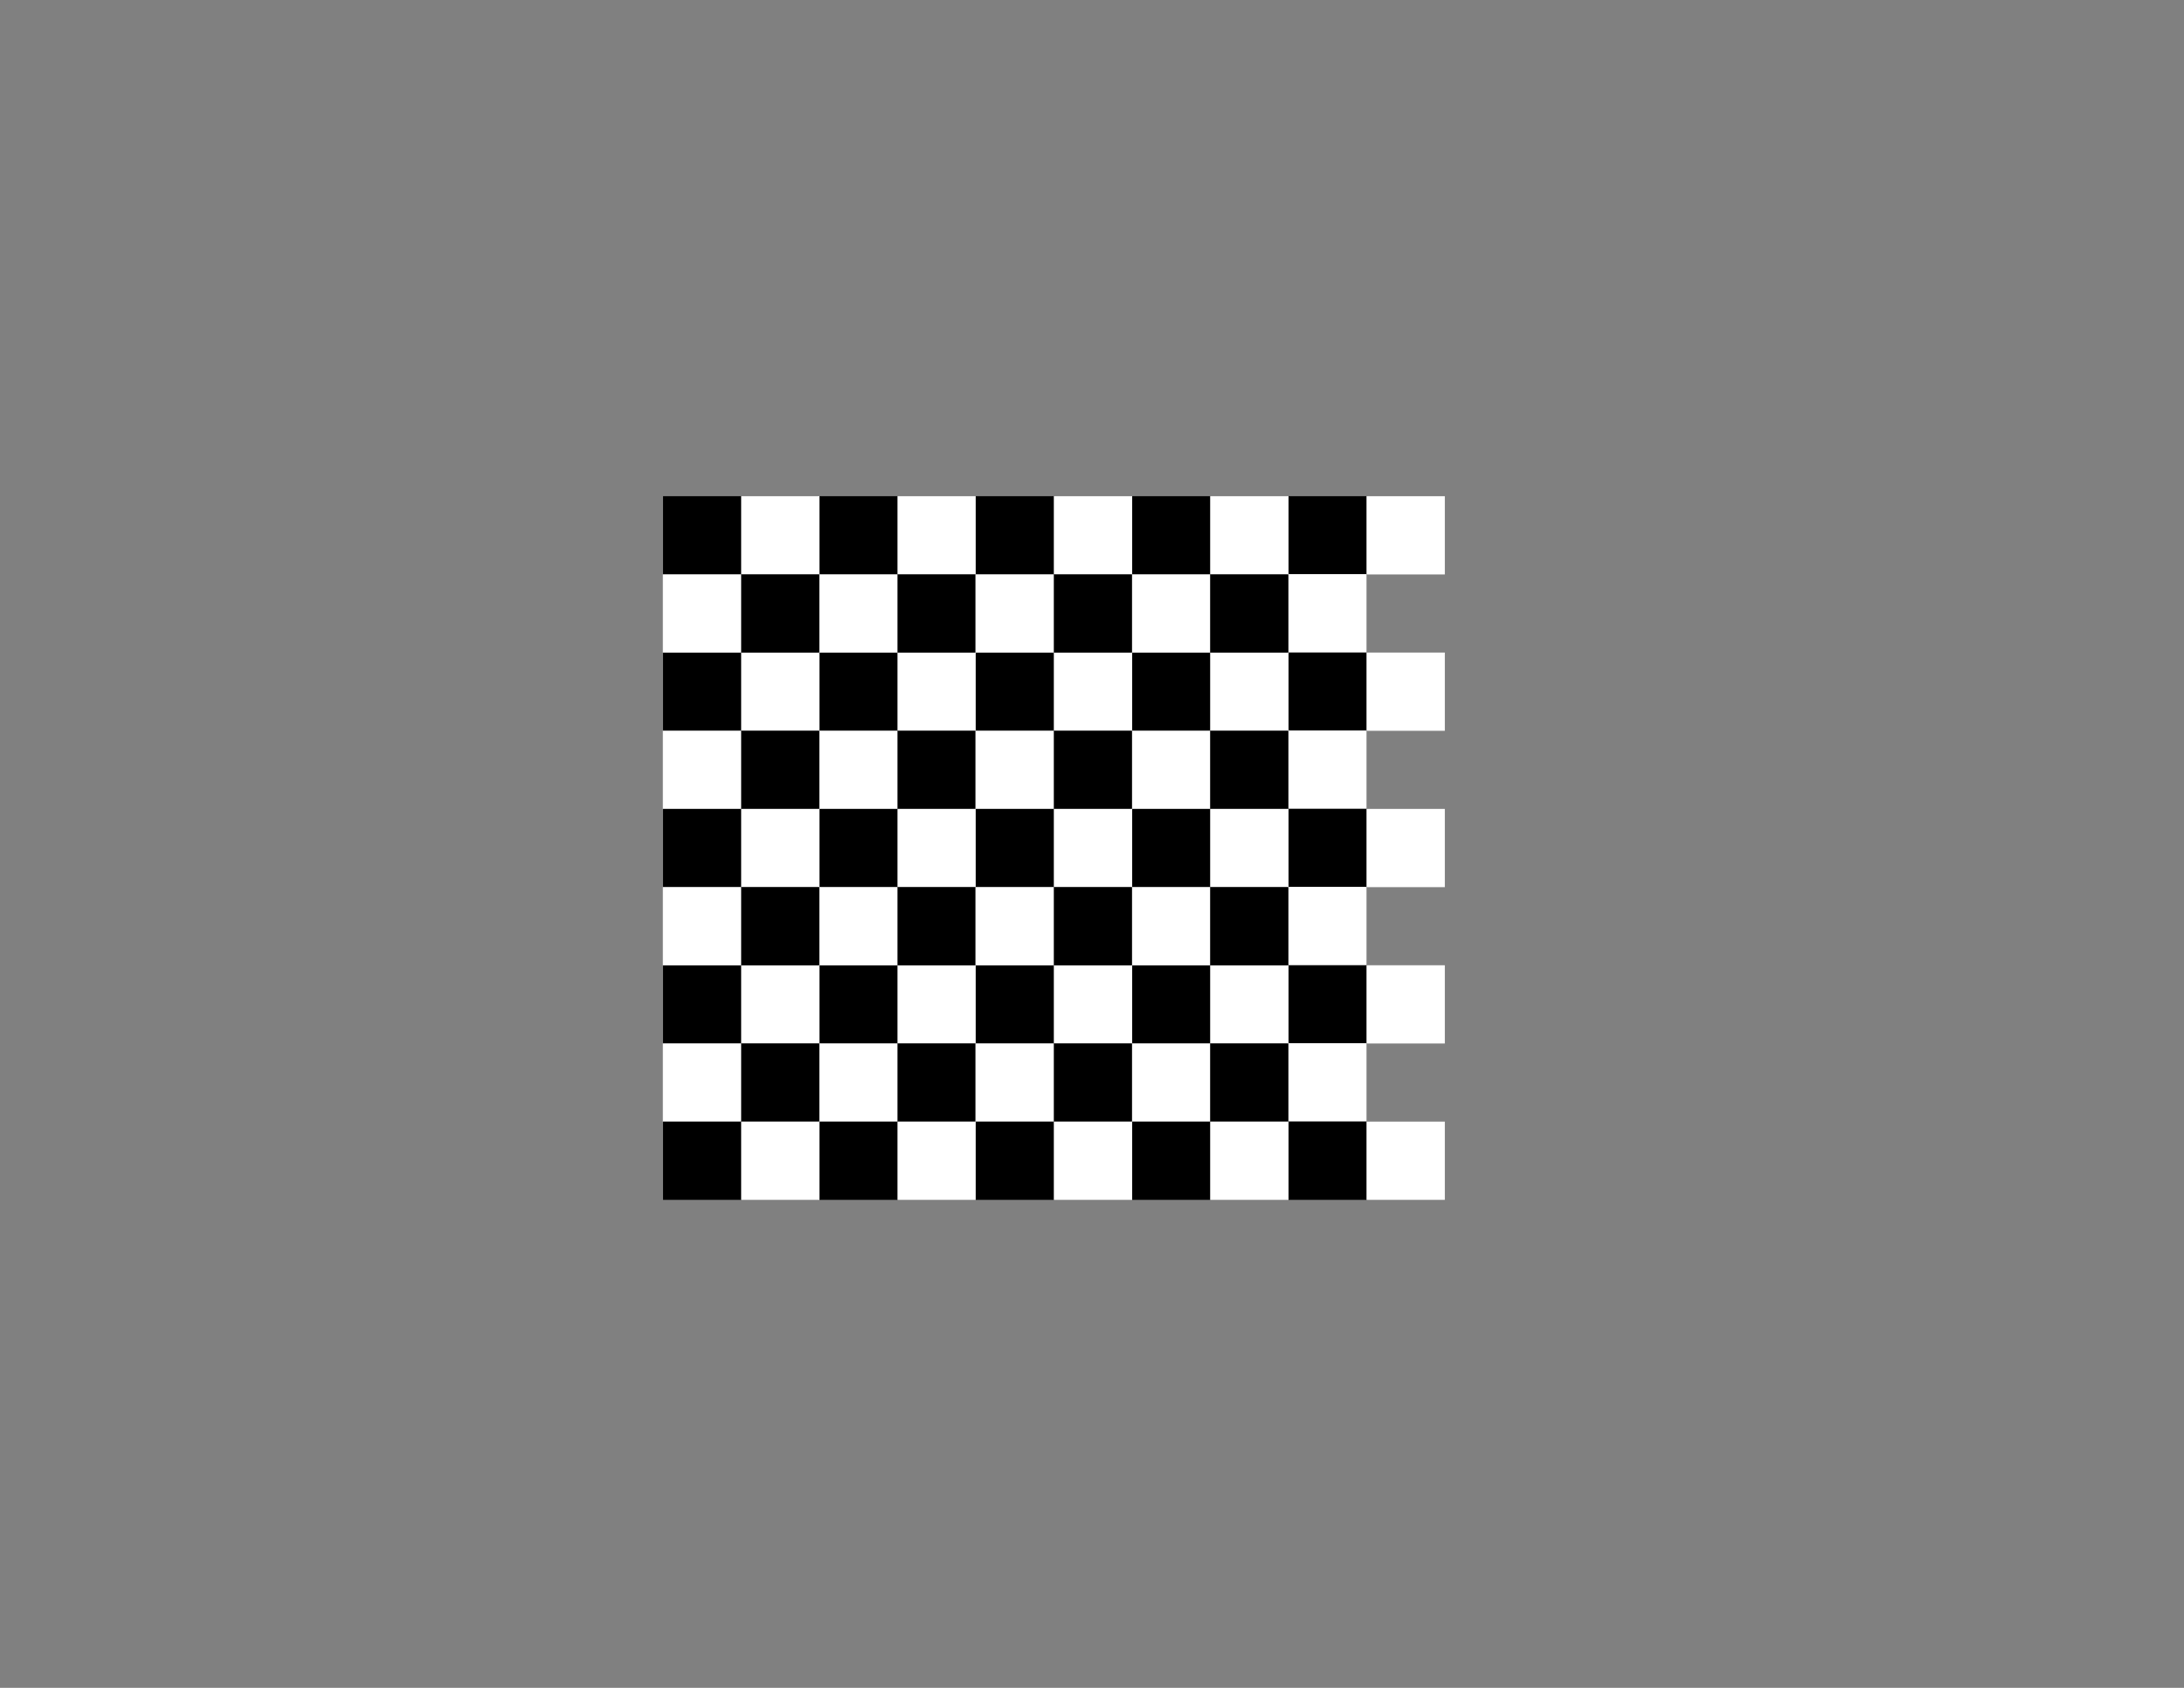 <?xml version="1.0" encoding="UTF-8" standalone="no"?>
<!-- Created with Inkscape (http://www.inkscape.org/) -->

<svg
   xmlns:dc="http://purl.org/dc/elements/1.1/"
   xmlns:cc="http://creativecommons.org/ns#"
   xmlns:rdf="http://www.w3.org/1999/02/22-rdf-syntax-ns#"
   xmlns:svg="http://www.w3.org/2000/svg"
   xmlns="http://www.w3.org/2000/svg"
   xmlns:sodipodi="http://sodipodi.sourceforge.net/DTD/sodipodi-0.dtd"
   xmlns:inkscape="http://www.inkscape.org/namespaces/inkscape"
   width="990"
   height="765"
   id="svg2"
   version="1.1"
   inkscape:version="0.48.4 r"
   sodipodi:docname="Checkerboard_1cm.svg">
  <rect width="100%" height="100%" fill="#808080" stroke="none"/>
  <defs
     id="defs4" />
  <sodipodi:namedview
     id="base"
     pagecolor="#ffffff"
     bordercolor="#666666"
     borderopacity="1.0"
     inkscape:pageopacity="0.0"
     inkscape:pageshadow="2"
     inkscape:zoom="0.95294118"
     inkscape:cx="495"
     inkscape:cy="382.5"
     inkscape:document-units="in"
     inkscape:current-layer="layer1"
     showgrid="false"
     units="in"
     inkscape:window-width="1680"
     inkscape:window-height="937"
     inkscape:window-x="1920"
     inkscape:window-y="22"
     inkscape:window-maximized="1" />
  <g
     inkscape:label="Layer 1"
     inkscape:groupmode="layer"
     id="layer1"
     transform="translate(0,-287.363)">
    <g
       transform="matrix(0.394,0,0,0.394,561.898,441.029)"
       id="g4256">
      <rect
         inkscape:tile-y0="51.878112"
         inkscape:tile-x0="56.138821"
         inkscape:tile-h="90"
         inkscape:tile-w="90"
         inkscape:tile-cy="96.878112"
         inkscape:tile-cx="101.13882"
         y="360.657"
         x="56.139"
         height="90"
         width="90"
         id="rect4258"
         style="fill:#000000;stroke:none" />
      <rect
         style="fill:#ffffff;stroke:none"
         id="rect4260"
         width="90"
         height="90"
         x="146.139"
         y="360.657"
         inkscape:tile-cx="101.13882"
         inkscape:tile-cy="96.878112"
         inkscape:tile-w="90"
         inkscape:tile-h="90"
         inkscape:tile-x0="56.138821"
         inkscape:tile-y0="51.878112" />
    </g>
    <rect
       style="fill:#ffffff;stroke:none"
       id="rect4266"
       width="35.433"
       height="35.433"
       x="-619.433"
       y="618.453"
       inkscape:tile-cx="101.13882"
       inkscape:tile-cy="96.878112"
       inkscape:tile-w="90"
       inkscape:tile-h="90"
       inkscape:tile-x0="56.138821"
       inkscape:tile-y0="51.878112"
       transform="scale(-1,1)" />
    <g
       id="g4330"
       transform="matrix(0.394,0,0,0.394,561.898,370.163)">
      <rect
         style="fill:#000000;stroke:none"
         id="rect4332"
         width="90"
         height="90"
         x="56.139"
         y="360.657"
         inkscape:tile-cx="101.13882"
         inkscape:tile-cy="96.878112"
         inkscape:tile-w="90"
         inkscape:tile-h="90"
         inkscape:tile-x0="56.138821"
         inkscape:tile-y0="51.878112" />
      <rect
         inkscape:tile-y0="51.878112"
         inkscape:tile-x0="56.138821"
         inkscape:tile-h="90"
         inkscape:tile-w="90"
         inkscape:tile-cy="96.878112"
         inkscape:tile-cx="101.13882"
         y="360.657"
         x="146.139"
         height="90"
         width="90"
         id="rect4334"
         style="fill:#ffffff;stroke:none" />
    </g>
    <rect
       inkscape:tile-y0="51.878112"
       inkscape:tile-x0="56.138821"
       inkscape:tile-h="90"
       inkscape:tile-w="90"
       inkscape:tile-cy="96.878112"
       inkscape:tile-cx="101.13882"
       y="547.587"
       x="-619.433"
       height="35.433"
       width="35.433"
       id="rect4340"
       style="fill:#ffffff;stroke:none"
       transform="scale(-1,1)" />
    <g
       id="g4816"
       transform="translate(263.264,182.593)">
      <g
         id="g4818">
        <g
           transform="translate(-9.2417134e-8,33.762)"
           id="g4820">
          <g
             id="g4822"
             transform="translate(0,-2.9713843e-5)">
            <g
               transform="matrix(0.394,0,0,0.394,86.036,224.674)"
               id="g4824">
              <rect
                 inkscape:tile-y0="51.878112"
                 inkscape:tile-x0="56.138821"
                 inkscape:tile-h="90"
                 inkscape:tile-w="90"
                 inkscape:tile-cy="96.878112"
                 inkscape:tile-cx="101.13882"
                 y="360.657"
                 x="56.139"
                 height="90"
                 width="90"
                 id="rect4826"
                 style="fill:#000000;stroke:none" />
              <rect
                 style="fill:#ffffff;stroke:none"
                 id="rect4828"
                 width="90"
                 height="90"
                 x="146.139"
                 y="360.657"
                 inkscape:tile-cx="101.13882"
                 inkscape:tile-cy="96.878112"
                 inkscape:tile-w="90"
                 inkscape:tile-h="90"
                 inkscape:tile-x0="56.138821"
                 inkscape:tile-y0="51.878112" />
            </g>
            <g
               id="g4830"
               transform="matrix(-0.394,0,0,0.394,201.106,260.107)">
              <rect
                 style="fill:#000000;stroke:none"
                 id="rect4832"
                 width="90"
                 height="90"
                 x="56.139"
                 y="360.657"
                 inkscape:tile-cx="101.13882"
                 inkscape:tile-cy="96.878112"
                 inkscape:tile-w="90"
                 inkscape:tile-h="90"
                 inkscape:tile-x0="56.138821"
                 inkscape:tile-y0="51.878112" />
              <rect
                 inkscape:tile-y0="51.878112"
                 inkscape:tile-x0="56.138821"
                 inkscape:tile-h="90"
                 inkscape:tile-w="90"
                 inkscape:tile-cy="96.878112"
                 inkscape:tile-cx="101.13882"
                 y="360.657"
                 x="146.139"
                 height="90"
                 width="90"
                 id="rect4834"
                 style="fill:#ffffff;stroke:none" />
            </g>
          </g>
          <g
             id="g4836"
             transform="translate(-70.866,-2.9713843e-5)">
            <g
               id="g4838"
               transform="matrix(0.394,0,0,0.394,86.036,224.674)">
              <rect
                 style="fill:#000000;stroke:none"
                 id="rect4840"
                 width="90"
                 height="90"
                 x="56.139"
                 y="360.657"
                 inkscape:tile-cx="101.13882"
                 inkscape:tile-cy="96.878112"
                 inkscape:tile-w="90"
                 inkscape:tile-h="90"
                 inkscape:tile-x0="56.138821"
                 inkscape:tile-y0="51.878112" />
              <rect
                 inkscape:tile-y0="51.878112"
                 inkscape:tile-x0="56.138821"
                 inkscape:tile-h="90"
                 inkscape:tile-w="90"
                 inkscape:tile-cy="96.878112"
                 inkscape:tile-cx="101.13882"
                 y="360.657"
                 x="146.139"
                 height="90"
                 width="90"
                 id="rect4842"
                 style="fill:#ffffff;stroke:none" />
            </g>
            <g
               transform="matrix(-0.394,0,0,0.394,201.106,260.107)"
               id="g4844">
              <rect
                 inkscape:tile-y0="51.878112"
                 inkscape:tile-x0="56.138821"
                 inkscape:tile-h="90"
                 inkscape:tile-w="90"
                 inkscape:tile-cy="96.878112"
                 inkscape:tile-cx="101.13882"
                 y="360.657"
                 x="56.139"
                 height="90"
                 width="90"
                 id="rect4846"
                 style="fill:#000000;stroke:none" />
              <rect
                 style="fill:#ffffff;stroke:none"
                 id="rect4848"
                 width="90"
                 height="90"
                 x="146.139"
                 y="360.657"
                 inkscape:tile-cx="101.13882"
                 inkscape:tile-cy="96.878112"
                 inkscape:tile-w="90"
                 inkscape:tile-h="90"
                 inkscape:tile-x0="56.138821"
                 inkscape:tile-y0="51.878112" />
            </g>
          </g>
        </g>
        <g
           transform="translate(0.371,-112.299)"
           id="g4850">
          <g
             id="g4852"
             transform="translate(-0.371,75.195)">
            <g
               id="g4854"
               transform="matrix(0.394,0,0,0.394,86.036,224.674)">
              <rect
                 style="fill:#000000;stroke:none"
                 id="rect4856"
                 width="90"
                 height="90"
                 x="56.139"
                 y="360.657"
                 inkscape:tile-cx="101.13882"
                 inkscape:tile-cy="96.878112"
                 inkscape:tile-w="90"
                 inkscape:tile-h="90"
                 inkscape:tile-x0="56.138821"
                 inkscape:tile-y0="51.878112" />
              <rect
                 inkscape:tile-y0="51.878112"
                 inkscape:tile-x0="56.138821"
                 inkscape:tile-h="90"
                 inkscape:tile-w="90"
                 inkscape:tile-cy="96.878112"
                 inkscape:tile-cx="101.13882"
                 y="360.657"
                 x="146.139"
                 height="90"
                 width="90"
                 id="rect4858"
                 style="fill:#ffffff;stroke:none" />
            </g>
            <g
               transform="matrix(-0.394,0,0,0.394,201.106,260.107)"
               id="g4860">
              <rect
                 inkscape:tile-y0="51.878112"
                 inkscape:tile-x0="56.138821"
                 inkscape:tile-h="90"
                 inkscape:tile-w="90"
                 inkscape:tile-cy="96.878112"
                 inkscape:tile-cx="101.13882"
                 y="360.657"
                 x="56.139"
                 height="90"
                 width="90"
                 id="rect4862"
                 style="fill:#000000;stroke:none" />
              <rect
                 style="fill:#ffffff;stroke:none"
                 id="rect4864"
                 width="90"
                 height="90"
                 x="146.139"
                 y="360.657"
                 inkscape:tile-cx="101.13882"
                 inkscape:tile-cy="96.878112"
                 inkscape:tile-w="90"
                 inkscape:tile-h="90"
                 inkscape:tile-x0="56.138821"
                 inkscape:tile-y0="51.878112" />
            </g>
          </g>
          <g
             transform="translate(-71.237,75.195)"
             id="g4866">
            <g
               transform="matrix(0.394,0,0,0.394,86.036,224.674)"
               id="g4868">
              <rect
                 inkscape:tile-y0="51.878112"
                 inkscape:tile-x0="56.138821"
                 inkscape:tile-h="90"
                 inkscape:tile-w="90"
                 inkscape:tile-cy="96.878112"
                 inkscape:tile-cx="101.13882"
                 y="360.657"
                 x="56.139"
                 height="90"
                 width="90"
                 id="rect4870"
                 style="fill:#000000;stroke:none" />
              <rect
                 style="fill:#ffffff;stroke:none"
                 id="rect4872"
                 width="90"
                 height="90"
                 x="146.139"
                 y="360.657"
                 inkscape:tile-cx="101.13882"
                 inkscape:tile-cy="96.878112"
                 inkscape:tile-w="90"
                 inkscape:tile-h="90"
                 inkscape:tile-x0="56.138821"
                 inkscape:tile-y0="51.878112" />
            </g>
            <g
               id="g4874"
               transform="matrix(-0.394,0,0,0.394,201.106,260.107)">
              <rect
                 style="fill:#000000;stroke:none"
                 id="rect4876"
                 width="90"
                 height="90"
                 x="56.139"
                 y="360.657"
                 inkscape:tile-cx="101.13882"
                 inkscape:tile-cy="96.878112"
                 inkscape:tile-w="90"
                 inkscape:tile-h="90"
                 inkscape:tile-x0="56.138821"
                 inkscape:tile-y0="51.878112" />
              <rect
                 inkscape:tile-y0="51.878112"
                 inkscape:tile-x0="56.138821"
                 inkscape:tile-h="90"
                 inkscape:tile-w="90"
                 inkscape:tile-cy="96.878112"
                 inkscape:tile-cx="101.13882"
                 y="360.657"
                 x="146.139"
                 height="90"
                 width="90"
                 id="rect4878"
                 style="fill:#ffffff;stroke:none" />
            </g>
          </g>
        </g>
      </g>
      <g
         id="g4880"
         transform="translate(141.732,0)">
        <g
           id="g4882"
           transform="translate(-9.2417134e-8,33.762)">
          <g
             transform="translate(0,-2.9713843e-5)"
             id="g4884">
            <g
               id="g4886"
               transform="matrix(0.394,0,0,0.394,86.036,224.674)">
              <rect
                 style="fill:#000000;stroke:none"
                 id="rect4888"
                 width="90"
                 height="90"
                 x="56.139"
                 y="360.657"
                 inkscape:tile-cx="101.13882"
                 inkscape:tile-cy="96.878112"
                 inkscape:tile-w="90"
                 inkscape:tile-h="90"
                 inkscape:tile-x0="56.138821"
                 inkscape:tile-y0="51.878112" />
              <rect
                 inkscape:tile-y0="51.878112"
                 inkscape:tile-x0="56.138821"
                 inkscape:tile-h="90"
                 inkscape:tile-w="90"
                 inkscape:tile-cy="96.878112"
                 inkscape:tile-cx="101.13882"
                 y="360.657"
                 x="146.139"
                 height="90"
                 width="90"
                 id="rect4890"
                 style="fill:#ffffff;stroke:none" />
            </g>
            <g
               transform="matrix(-0.394,0,0,0.394,201.106,260.107)"
               id="g4892">
              <rect
                 inkscape:tile-y0="51.878112"
                 inkscape:tile-x0="56.138821"
                 inkscape:tile-h="90"
                 inkscape:tile-w="90"
                 inkscape:tile-cy="96.878112"
                 inkscape:tile-cx="101.13882"
                 y="360.657"
                 x="56.139"
                 height="90"
                 width="90"
                 id="rect4894"
                 style="fill:#000000;stroke:none" />
              <rect
                 style="fill:#ffffff;stroke:none"
                 id="rect4896"
                 width="90"
                 height="90"
                 x="146.139"
                 y="360.657"
                 inkscape:tile-cx="101.13882"
                 inkscape:tile-cy="96.878112"
                 inkscape:tile-w="90"
                 inkscape:tile-h="90"
                 inkscape:tile-x0="56.138821"
                 inkscape:tile-y0="51.878112" />
            </g>
          </g>
          <g
             transform="translate(-70.866,-2.9713843e-5)"
             id="g4898">
            <g
               transform="matrix(0.394,0,0,0.394,86.036,224.674)"
               id="g4900">
              <rect
                 inkscape:tile-y0="51.878112"
                 inkscape:tile-x0="56.138821"
                 inkscape:tile-h="90"
                 inkscape:tile-w="90"
                 inkscape:tile-cy="96.878112"
                 inkscape:tile-cx="101.13882"
                 y="360.657"
                 x="56.139"
                 height="90"
                 width="90"
                 id="rect4902"
                 style="fill:#000000;stroke:none" />
              <rect
                 style="fill:#ffffff;stroke:none"
                 id="rect4904"
                 width="90"
                 height="90"
                 x="146.139"
                 y="360.657"
                 inkscape:tile-cx="101.13882"
                 inkscape:tile-cy="96.878112"
                 inkscape:tile-w="90"
                 inkscape:tile-h="90"
                 inkscape:tile-x0="56.138821"
                 inkscape:tile-y0="51.878112" />
            </g>
            <g
               id="g4906"
               transform="matrix(-0.394,0,0,0.394,201.106,260.107)">
              <rect
                 style="fill:#000000;stroke:none"
                 id="rect4908"
                 width="90"
                 height="90"
                 x="56.139"
                 y="360.657"
                 inkscape:tile-cx="101.13882"
                 inkscape:tile-cy="96.878112"
                 inkscape:tile-w="90"
                 inkscape:tile-h="90"
                 inkscape:tile-x0="56.138821"
                 inkscape:tile-y0="51.878112" />
              <rect
                 inkscape:tile-y0="51.878112"
                 inkscape:tile-x0="56.138821"
                 inkscape:tile-h="90"
                 inkscape:tile-w="90"
                 inkscape:tile-cy="96.878112"
                 inkscape:tile-cx="101.13882"
                 y="360.657"
                 x="146.139"
                 height="90"
                 width="90"
                 id="rect4910"
                 style="fill:#ffffff;stroke:none" />
            </g>
          </g>
        </g>
        <g
           id="g4912"
           transform="translate(0.371,-112.299)">
          <g
             transform="translate(-0.371,75.195)"
             id="g4914">
            <g
               transform="matrix(0.394,0,0,0.394,86.036,224.674)"
               id="g4916">
              <rect
                 inkscape:tile-y0="51.878112"
                 inkscape:tile-x0="56.138821"
                 inkscape:tile-h="90"
                 inkscape:tile-w="90"
                 inkscape:tile-cy="96.878112"
                 inkscape:tile-cx="101.13882"
                 y="360.657"
                 x="56.139"
                 height="90"
                 width="90"
                 id="rect4918"
                 style="fill:#000000;stroke:none" />
              <rect
                 style="fill:#ffffff;stroke:none"
                 id="rect4920"
                 width="90"
                 height="90"
                 x="146.139"
                 y="360.657"
                 inkscape:tile-cx="101.13882"
                 inkscape:tile-cy="96.878112"
                 inkscape:tile-w="90"
                 inkscape:tile-h="90"
                 inkscape:tile-x0="56.138821"
                 inkscape:tile-y0="51.878112" />
            </g>
            <g
               id="g4922"
               transform="matrix(-0.394,0,0,0.394,201.106,260.107)">
              <rect
                 style="fill:#000000;stroke:none"
                 id="rect4924"
                 width="90"
                 height="90"
                 x="56.139"
                 y="360.657"
                 inkscape:tile-cx="101.13882"
                 inkscape:tile-cy="96.878112"
                 inkscape:tile-w="90"
                 inkscape:tile-h="90"
                 inkscape:tile-x0="56.138821"
                 inkscape:tile-y0="51.878112" />
              <rect
                 inkscape:tile-y0="51.878112"
                 inkscape:tile-x0="56.138821"
                 inkscape:tile-h="90"
                 inkscape:tile-w="90"
                 inkscape:tile-cy="96.878112"
                 inkscape:tile-cx="101.13882"
                 y="360.657"
                 x="146.139"
                 height="90"
                 width="90"
                 id="rect4926"
                 style="fill:#ffffff;stroke:none" />
            </g>
          </g>
          <g
             id="g4928"
             transform="translate(-71.237,75.195)">
            <g
               id="g4930"
               transform="matrix(0.394,0,0,0.394,86.036,224.674)">
              <rect
                 style="fill:#000000;stroke:none"
                 id="rect4932"
                 width="90"
                 height="90"
                 x="56.139"
                 y="360.657"
                 inkscape:tile-cx="101.13882"
                 inkscape:tile-cy="96.878112"
                 inkscape:tile-w="90"
                 inkscape:tile-h="90"
                 inkscape:tile-x0="56.138821"
                 inkscape:tile-y0="51.878112" />
              <rect
                 inkscape:tile-y0="51.878112"
                 inkscape:tile-x0="56.138821"
                 inkscape:tile-h="90"
                 inkscape:tile-w="90"
                 inkscape:tile-cy="96.878112"
                 inkscape:tile-cx="101.13882"
                 y="360.657"
                 x="146.139"
                 height="90"
                 width="90"
                 id="rect4934"
                 style="fill:#ffffff;stroke:none" />
            </g>
            <g
               transform="matrix(-0.394,0,0,0.394,201.106,260.107)"
               id="g4936">
              <rect
                 inkscape:tile-y0="51.878112"
                 inkscape:tile-x0="56.138821"
                 inkscape:tile-h="90"
                 inkscape:tile-w="90"
                 inkscape:tile-cy="96.878112"
                 inkscape:tile-cx="101.13882"
                 y="360.657"
                 x="56.139"
                 height="90"
                 width="90"
                 id="rect4938"
                 style="fill:#000000;stroke:none" />
              <rect
                 style="fill:#ffffff;stroke:none"
                 id="rect4940"
                 width="90"
                 height="90"
                 x="146.139"
                 y="360.657"
                 inkscape:tile-cx="101.13882"
                 inkscape:tile-cy="96.878112"
                 inkscape:tile-w="90"
                 inkscape:tile-h="90"
                 inkscape:tile-x0="56.138821"
                 inkscape:tile-y0="51.878112" />
            </g>
          </g>
        </g>
      </g>
    </g>
    <g
       id="g4582"
       transform="matrix(0.394,0,0,0.394,561.898,582.761)">
      <rect
         style="fill:#000000;stroke:none"
         id="rect4584"
         width="90"
         height="90"
         x="56.139"
         y="360.657"
         inkscape:tile-cx="101.13882"
         inkscape:tile-cy="96.878112"
         inkscape:tile-w="90"
         inkscape:tile-h="90"
         inkscape:tile-x0="56.138821"
         inkscape:tile-y0="51.878112" />
      <rect
         inkscape:tile-y0="51.878112"
         inkscape:tile-x0="56.138821"
         inkscape:tile-h="90"
         inkscape:tile-w="90"
         inkscape:tile-cy="96.878112"
         inkscape:tile-cx="101.13882"
         y="360.657"
         x="146.139"
         height="90"
         width="90"
         id="rect4586"
         style="fill:#ffffff;stroke:none" />
    </g>
    <rect
       inkscape:tile-y0="51.878112"
       inkscape:tile-x0="56.138821"
       inkscape:tile-h="90"
       inkscape:tile-w="90"
       inkscape:tile-cy="96.878112"
       inkscape:tile-cx="101.13882"
       y="760.185"
       x="-619.433"
       height="35.433"
       width="35.433"
       id="rect4592"
       style="fill:#ffffff;stroke:none"
       transform="scale(-1,1)" />
    <g
       transform="matrix(0.394,0,0,0.394,561.898,511.895)"
       id="g4612">
      <rect
         inkscape:tile-y0="51.878112"
         inkscape:tile-x0="56.138821"
         inkscape:tile-h="90"
         inkscape:tile-w="90"
         inkscape:tile-cy="96.878112"
         inkscape:tile-cx="101.13882"
         y="360.657"
         x="56.139"
         height="90"
         width="90"
         id="rect4614"
         style="fill:#000000;stroke:none" />
      <rect
         style="fill:#ffffff;stroke:none"
         id="rect4616"
         width="90"
         height="90"
         x="146.139"
         y="360.657"
         inkscape:tile-cx="101.13882"
         inkscape:tile-cy="96.878112"
         inkscape:tile-w="90"
         inkscape:tile-h="90"
         inkscape:tile-x0="56.138821"
         inkscape:tile-y0="51.878112" />
    </g>
    <rect
       style="fill:#ffffff;stroke:none"
       id="rect4622"
       width="35.433"
       height="35.433"
       x="-619.433"
       y="689.319"
       inkscape:tile-cx="101.13882"
       inkscape:tile-cy="96.878112"
       inkscape:tile-w="90"
       inkscape:tile-h="90"
       inkscape:tile-x0="56.138821"
       inkscape:tile-y0="51.878112"
       transform="scale(-1,1)" />
    <g
       transform="translate(263.264,324.325)"
       id="g4942">
      <g
         id="g4944">
        <g
           id="g4946"
           transform="translate(-9.2417134e-8,33.762)">
          <g
             transform="translate(0,-2.9713843e-5)"
             id="g4948">
            <g
               id="g4950"
               transform="matrix(0.394,0,0,0.394,86.036,224.674)">
              <rect
                 style="fill:#000000;stroke:none"
                 id="rect4952"
                 width="90"
                 height="90"
                 x="56.139"
                 y="360.657"
                 inkscape:tile-cx="101.13882"
                 inkscape:tile-cy="96.878112"
                 inkscape:tile-w="90"
                 inkscape:tile-h="90"
                 inkscape:tile-x0="56.138821"
                 inkscape:tile-y0="51.878112" />
              <rect
                 inkscape:tile-y0="51.878112"
                 inkscape:tile-x0="56.138821"
                 inkscape:tile-h="90"
                 inkscape:tile-w="90"
                 inkscape:tile-cy="96.878112"
                 inkscape:tile-cx="101.13882"
                 y="360.657"
                 x="146.139"
                 height="90"
                 width="90"
                 id="rect4954"
                 style="fill:#ffffff;stroke:none" />
            </g>
            <g
               transform="matrix(-0.394,0,0,0.394,201.106,260.107)"
               id="g4956">
              <rect
                 inkscape:tile-y0="51.878112"
                 inkscape:tile-x0="56.138821"
                 inkscape:tile-h="90"
                 inkscape:tile-w="90"
                 inkscape:tile-cy="96.878112"
                 inkscape:tile-cx="101.13882"
                 y="360.657"
                 x="56.139"
                 height="90"
                 width="90"
                 id="rect4958"
                 style="fill:#000000;stroke:none" />
              <rect
                 style="fill:#ffffff;stroke:none"
                 id="rect4960"
                 width="90"
                 height="90"
                 x="146.139"
                 y="360.657"
                 inkscape:tile-cx="101.13882"
                 inkscape:tile-cy="96.878112"
                 inkscape:tile-w="90"
                 inkscape:tile-h="90"
                 inkscape:tile-x0="56.138821"
                 inkscape:tile-y0="51.878112" />
            </g>
          </g>
          <g
             transform="translate(-70.866,-2.9713843e-5)"
             id="g4962">
            <g
               transform="matrix(0.394,0,0,0.394,86.036,224.674)"
               id="g4964">
              <rect
                 inkscape:tile-y0="51.878112"
                 inkscape:tile-x0="56.138821"
                 inkscape:tile-h="90"
                 inkscape:tile-w="90"
                 inkscape:tile-cy="96.878112"
                 inkscape:tile-cx="101.13882"
                 y="360.657"
                 x="56.139"
                 height="90"
                 width="90"
                 id="rect4966"
                 style="fill:#000000;stroke:none" />
              <rect
                 style="fill:#ffffff;stroke:none"
                 id="rect4968"
                 width="90"
                 height="90"
                 x="146.139"
                 y="360.657"
                 inkscape:tile-cx="101.13882"
                 inkscape:tile-cy="96.878112"
                 inkscape:tile-w="90"
                 inkscape:tile-h="90"
                 inkscape:tile-x0="56.138821"
                 inkscape:tile-y0="51.878112" />
            </g>
            <g
               id="g4970"
               transform="matrix(-0.394,0,0,0.394,201.106,260.107)">
              <rect
                 style="fill:#000000;stroke:none"
                 id="rect4972"
                 width="90"
                 height="90"
                 x="56.139"
                 y="360.657"
                 inkscape:tile-cx="101.13882"
                 inkscape:tile-cy="96.878112"
                 inkscape:tile-w="90"
                 inkscape:tile-h="90"
                 inkscape:tile-x0="56.138821"
                 inkscape:tile-y0="51.878112" />
              <rect
                 inkscape:tile-y0="51.878112"
                 inkscape:tile-x0="56.138821"
                 inkscape:tile-h="90"
                 inkscape:tile-w="90"
                 inkscape:tile-cy="96.878112"
                 inkscape:tile-cx="101.13882"
                 y="360.657"
                 x="146.139"
                 height="90"
                 width="90"
                 id="rect4974"
                 style="fill:#ffffff;stroke:none" />
            </g>
          </g>
        </g>
        <g
           id="g4976"
           transform="translate(0.371,-112.299)">
          <g
             transform="translate(-0.371,75.195)"
             id="g4978">
            <g
               transform="matrix(0.394,0,0,0.394,86.036,224.674)"
               id="g4980">
              <rect
                 inkscape:tile-y0="51.878112"
                 inkscape:tile-x0="56.138821"
                 inkscape:tile-h="90"
                 inkscape:tile-w="90"
                 inkscape:tile-cy="96.878112"
                 inkscape:tile-cx="101.13882"
                 y="360.657"
                 x="56.139"
                 height="90"
                 width="90"
                 id="rect4982"
                 style="fill:#000000;stroke:none" />
              <rect
                 style="fill:#ffffff;stroke:none"
                 id="rect4984"
                 width="90"
                 height="90"
                 x="146.139"
                 y="360.657"
                 inkscape:tile-cx="101.13882"
                 inkscape:tile-cy="96.878112"
                 inkscape:tile-w="90"
                 inkscape:tile-h="90"
                 inkscape:tile-x0="56.138821"
                 inkscape:tile-y0="51.878112" />
            </g>
            <g
               id="g4986"
               transform="matrix(-0.394,0,0,0.394,201.106,260.107)">
              <rect
                 style="fill:#000000;stroke:none"
                 id="rect4988"
                 width="90"
                 height="90"
                 x="56.139"
                 y="360.657"
                 inkscape:tile-cx="101.13882"
                 inkscape:tile-cy="96.878112"
                 inkscape:tile-w="90"
                 inkscape:tile-h="90"
                 inkscape:tile-x0="56.138821"
                 inkscape:tile-y0="51.878112" />
              <rect
                 inkscape:tile-y0="51.878112"
                 inkscape:tile-x0="56.138821"
                 inkscape:tile-h="90"
                 inkscape:tile-w="90"
                 inkscape:tile-cy="96.878112"
                 inkscape:tile-cx="101.13882"
                 y="360.657"
                 x="146.139"
                 height="90"
                 width="90"
                 id="rect4990"
                 style="fill:#ffffff;stroke:none" />
            </g>
          </g>
          <g
             id="g4992"
             transform="translate(-71.237,75.195)">
            <g
               id="g4994"
               transform="matrix(0.394,0,0,0.394,86.036,224.674)">
              <rect
                 style="fill:#000000;stroke:none"
                 id="rect4996"
                 width="90"
                 height="90"
                 x="56.139"
                 y="360.657"
                 inkscape:tile-cx="101.13882"
                 inkscape:tile-cy="96.878112"
                 inkscape:tile-w="90"
                 inkscape:tile-h="90"
                 inkscape:tile-x0="56.138821"
                 inkscape:tile-y0="51.878112" />
              <rect
                 inkscape:tile-y0="51.878112"
                 inkscape:tile-x0="56.138821"
                 inkscape:tile-h="90"
                 inkscape:tile-w="90"
                 inkscape:tile-cy="96.878112"
                 inkscape:tile-cx="101.13882"
                 y="360.657"
                 x="146.139"
                 height="90"
                 width="90"
                 id="rect4998"
                 style="fill:#ffffff;stroke:none" />
            </g>
            <g
               transform="matrix(-0.394,0,0,0.394,201.106,260.107)"
               id="g5000">
              <rect
                 inkscape:tile-y0="51.878112"
                 inkscape:tile-x0="56.138821"
                 inkscape:tile-h="90"
                 inkscape:tile-w="90"
                 inkscape:tile-cy="96.878112"
                 inkscape:tile-cx="101.13882"
                 y="360.657"
                 x="56.139"
                 height="90"
                 width="90"
                 id="rect5002"
                 style="fill:#000000;stroke:none" />
              <rect
                 style="fill:#ffffff;stroke:none"
                 id="rect5004"
                 width="90"
                 height="90"
                 x="146.139"
                 y="360.657"
                 inkscape:tile-cx="101.13882"
                 inkscape:tile-cy="96.878112"
                 inkscape:tile-w="90"
                 inkscape:tile-h="90"
                 inkscape:tile-x0="56.138821"
                 inkscape:tile-y0="51.878112" />
            </g>
          </g>
        </g>
      </g>
      <g
         transform="translate(141.732,0)"
         id="g5006">
        <g
           transform="translate(-9.2417134e-8,33.762)"
           id="g5008">
          <g
             id="g5010"
             transform="translate(0,-2.9713843e-5)">
            <g
               transform="matrix(0.394,0,0,0.394,86.036,224.674)"
               id="g5012">
              <rect
                 inkscape:tile-y0="51.878112"
                 inkscape:tile-x0="56.138821"
                 inkscape:tile-h="90"
                 inkscape:tile-w="90"
                 inkscape:tile-cy="96.878112"
                 inkscape:tile-cx="101.13882"
                 y="360.657"
                 x="56.139"
                 height="90"
                 width="90"
                 id="rect5014"
                 style="fill:#000000;stroke:none" />
              <rect
                 style="fill:#ffffff;stroke:none"
                 id="rect5016"
                 width="90"
                 height="90"
                 x="146.139"
                 y="360.657"
                 inkscape:tile-cx="101.13882"
                 inkscape:tile-cy="96.878112"
                 inkscape:tile-w="90"
                 inkscape:tile-h="90"
                 inkscape:tile-x0="56.138821"
                 inkscape:tile-y0="51.878112" />
            </g>
            <g
               id="g5018"
               transform="matrix(-0.394,0,0,0.394,201.106,260.107)">
              <rect
                 style="fill:#000000;stroke:none"
                 id="rect5020"
                 width="90"
                 height="90"
                 x="56.139"
                 y="360.657"
                 inkscape:tile-cx="101.13882"
                 inkscape:tile-cy="96.878112"
                 inkscape:tile-w="90"
                 inkscape:tile-h="90"
                 inkscape:tile-x0="56.138821"
                 inkscape:tile-y0="51.878112" />
              <rect
                 inkscape:tile-y0="51.878112"
                 inkscape:tile-x0="56.138821"
                 inkscape:tile-h="90"
                 inkscape:tile-w="90"
                 inkscape:tile-cy="96.878112"
                 inkscape:tile-cx="101.13882"
                 y="360.657"
                 x="146.139"
                 height="90"
                 width="90"
                 id="rect5022"
                 style="fill:#ffffff;stroke:none" />
            </g>
          </g>
          <g
             id="g5024"
             transform="translate(-70.866,-2.9713843e-5)">
            <g
               id="g5026"
               transform="matrix(0.394,0,0,0.394,86.036,224.674)">
              <rect
                 style="fill:#000000;stroke:none"
                 id="rect5028"
                 width="90"
                 height="90"
                 x="56.139"
                 y="360.657"
                 inkscape:tile-cx="101.13882"
                 inkscape:tile-cy="96.878112"
                 inkscape:tile-w="90"
                 inkscape:tile-h="90"
                 inkscape:tile-x0="56.138821"
                 inkscape:tile-y0="51.878112" />
              <rect
                 inkscape:tile-y0="51.878112"
                 inkscape:tile-x0="56.138821"
                 inkscape:tile-h="90"
                 inkscape:tile-w="90"
                 inkscape:tile-cy="96.878112"
                 inkscape:tile-cx="101.13882"
                 y="360.657"
                 x="146.139"
                 height="90"
                 width="90"
                 id="rect5030"
                 style="fill:#ffffff;stroke:none" />
            </g>
            <g
               transform="matrix(-0.394,0,0,0.394,201.106,260.107)"
               id="g5032">
              <rect
                 inkscape:tile-y0="51.878112"
                 inkscape:tile-x0="56.138821"
                 inkscape:tile-h="90"
                 inkscape:tile-w="90"
                 inkscape:tile-cy="96.878112"
                 inkscape:tile-cx="101.13882"
                 y="360.657"
                 x="56.139"
                 height="90"
                 width="90"
                 id="rect5034"
                 style="fill:#000000;stroke:none" />
              <rect
                 style="fill:#ffffff;stroke:none"
                 id="rect5036"
                 width="90"
                 height="90"
                 x="146.139"
                 y="360.657"
                 inkscape:tile-cx="101.13882"
                 inkscape:tile-cy="96.878112"
                 inkscape:tile-w="90"
                 inkscape:tile-h="90"
                 inkscape:tile-x0="56.138821"
                 inkscape:tile-y0="51.878112" />
            </g>
          </g>
        </g>
        <g
           transform="translate(0.371,-112.299)"
           id="g5038">
          <g
             id="g5040"
             transform="translate(-0.371,75.195)">
            <g
               id="g5042"
               transform="matrix(0.394,0,0,0.394,86.036,224.674)">
              <rect
                 style="fill:#000000;stroke:none"
                 id="rect5044"
                 width="90"
                 height="90"
                 x="56.139"
                 y="360.657"
                 inkscape:tile-cx="101.13882"
                 inkscape:tile-cy="96.878112"
                 inkscape:tile-w="90"
                 inkscape:tile-h="90"
                 inkscape:tile-x0="56.138821"
                 inkscape:tile-y0="51.878112" />
              <rect
                 inkscape:tile-y0="51.878112"
                 inkscape:tile-x0="56.138821"
                 inkscape:tile-h="90"
                 inkscape:tile-w="90"
                 inkscape:tile-cy="96.878112"
                 inkscape:tile-cx="101.13882"
                 y="360.657"
                 x="146.139"
                 height="90"
                 width="90"
                 id="rect5046"
                 style="fill:#ffffff;stroke:none" />
            </g>
            <g
               transform="matrix(-0.394,0,0,0.394,201.106,260.107)"
               id="g5048">
              <rect
                 inkscape:tile-y0="51.878112"
                 inkscape:tile-x0="56.138821"
                 inkscape:tile-h="90"
                 inkscape:tile-w="90"
                 inkscape:tile-cy="96.878112"
                 inkscape:tile-cx="101.13882"
                 y="360.657"
                 x="56.139"
                 height="90"
                 width="90"
                 id="rect5050"
                 style="fill:#000000;stroke:none" />
              <rect
                 style="fill:#ffffff;stroke:none"
                 id="rect5052"
                 width="90"
                 height="90"
                 x="146.139"
                 y="360.657"
                 inkscape:tile-cx="101.13882"
                 inkscape:tile-cy="96.878112"
                 inkscape:tile-w="90"
                 inkscape:tile-h="90"
                 inkscape:tile-x0="56.138821"
                 inkscape:tile-y0="51.878112" />
            </g>
          </g>
          <g
             transform="translate(-71.237,75.195)"
             id="g5054">
            <g
               transform="matrix(0.394,0,0,0.394,86.036,224.674)"
               id="g5056">
              <rect
                 inkscape:tile-y0="51.878112"
                 inkscape:tile-x0="56.138821"
                 inkscape:tile-h="90"
                 inkscape:tile-w="90"
                 inkscape:tile-cy="96.878112"
                 inkscape:tile-cx="101.13882"
                 y="360.657"
                 x="56.139"
                 height="90"
                 width="90"
                 id="rect5058"
                 style="fill:#000000;stroke:none" />
              <rect
                 style="fill:#ffffff;stroke:none"
                 id="rect5060"
                 width="90"
                 height="90"
                 x="146.139"
                 y="360.657"
                 inkscape:tile-cx="101.13882"
                 inkscape:tile-cy="96.878112"
                 inkscape:tile-w="90"
                 inkscape:tile-h="90"
                 inkscape:tile-x0="56.138821"
                 inkscape:tile-y0="51.878112" />
            </g>
            <g
               id="g5062"
               transform="matrix(-0.394,0,0,0.394,201.106,260.107)">
              <rect
                 style="fill:#000000;stroke:none"
                 id="rect5064"
                 width="90"
                 height="90"
                 x="56.139"
                 y="360.657"
                 inkscape:tile-cx="101.13882"
                 inkscape:tile-cy="96.878112"
                 inkscape:tile-w="90"
                 inkscape:tile-h="90"
                 inkscape:tile-x0="56.138821"
                 inkscape:tile-y0="51.878112" />
              <rect
                 inkscape:tile-y0="51.878112"
                 inkscape:tile-x0="56.138821"
                 inkscape:tile-h="90"
                 inkscape:tile-w="90"
                 inkscape:tile-cy="96.878112"
                 inkscape:tile-cx="101.13882"
                 y="360.657"
                 x="146.139"
                 height="90"
                 width="90"
                 id="rect5066"
                 style="fill:#ffffff;stroke:none" />
            </g>
          </g>
        </g>
      </g>
    </g>
    <g
       id="g5372"
       transform="matrix(0.394,0,0,0.394,561.898,653.628)">
      <rect
         style="fill:#000000;stroke:none"
         id="rect5374"
         width="90"
         height="90"
         x="56.139"
         y="360.657"
         inkscape:tile-cx="101.13882"
         inkscape:tile-cy="96.878112"
         inkscape:tile-w="90"
         inkscape:tile-h="90"
         inkscape:tile-x0="56.138821"
         inkscape:tile-y0="51.878112" />
      <rect
         inkscape:tile-y0="51.878112"
         inkscape:tile-x0="56.138821"
         inkscape:tile-h="90"
         inkscape:tile-w="90"
         inkscape:tile-cy="96.878112"
         inkscape:tile-cx="101.13882"
         y="360.657"
         x="146.139"
         height="90"
         width="90"
         id="rect5376"
         style="fill:#ffffff;stroke:none" />
    </g>
    <g
       id="g5484"
       transform="matrix(0.394,0,0,0.394,349.299,653.628)">
      <rect
         style="fill:#000000;stroke:none"
         id="rect5486"
         width="90"
         height="90"
         x="56.139"
         y="360.657"
         inkscape:tile-cx="101.13882"
         inkscape:tile-cy="96.878112"
         inkscape:tile-w="90"
         inkscape:tile-h="90"
         inkscape:tile-x0="56.138821"
         inkscape:tile-y0="51.878112" />
      <rect
         inkscape:tile-y0="51.878112"
         inkscape:tile-x0="56.138821"
         inkscape:tile-h="90"
         inkscape:tile-w="90"
         inkscape:tile-cy="96.878112"
         inkscape:tile-cx="101.13882"
         y="360.657"
         x="146.139"
         height="90"
         width="90"
         id="rect5488"
         style="fill:#ffffff;stroke:none" />
    </g>
    <g
       transform="matrix(0.394,0,0,0.394,278.433,653.628)"
       id="g5498">
      <rect
         inkscape:tile-y0="51.878112"
         inkscape:tile-x0="56.138821"
         inkscape:tile-h="90"
         inkscape:tile-w="90"
         inkscape:tile-cy="96.878112"
         inkscape:tile-cx="101.13882"
         y="360.657"
         x="56.139"
         height="90"
         width="90"
         id="rect5500"
         style="fill:#000000;stroke:none" />
      <rect
         style="fill:#ffffff;stroke:none"
         id="rect5502"
         width="90"
         height="90"
         x="146.139"
         y="360.657"
         inkscape:tile-cx="101.13882"
         inkscape:tile-cy="96.878112"
         inkscape:tile-w="90"
         inkscape:tile-h="90"
         inkscape:tile-x0="56.138821"
         inkscape:tile-y0="51.878112" />
    </g>
    <g
       transform="matrix(0.394,0,0,0.394,491.032,653.628)"
       id="g5546">
      <rect
         inkscape:tile-y0="51.878112"
         inkscape:tile-x0="56.138821"
         inkscape:tile-h="90"
         inkscape:tile-w="90"
         inkscape:tile-cy="96.878112"
         inkscape:tile-cx="101.13882"
         y="360.657"
         x="56.139"
         height="90"
         width="90"
         id="rect5548"
         style="fill:#000000;stroke:none" />
      <rect
         style="fill:#ffffff;stroke:none"
         id="rect5550"
         width="90"
         height="90"
         x="146.139"
         y="360.657"
         inkscape:tile-cx="101.13882"
         inkscape:tile-cy="96.878112"
         inkscape:tile-w="90"
         inkscape:tile-h="90"
         inkscape:tile-x0="56.138821"
         inkscape:tile-y0="51.878112" />
    </g>
    <g
       id="g5560"
       transform="matrix(0.394,0,0,0.394,420.166,653.628)">
      <rect
         style="fill:#000000;stroke:none"
         id="rect5562"
         width="90"
         height="90"
         x="56.139"
         y="360.657"
         inkscape:tile-cx="101.13882"
         inkscape:tile-cy="96.878112"
         inkscape:tile-w="90"
         inkscape:tile-h="90"
         inkscape:tile-x0="56.138821"
         inkscape:tile-y0="51.878112" />
      <rect
         inkscape:tile-y0="51.878112"
         inkscape:tile-x0="56.138821"
         inkscape:tile-h="90"
         inkscape:tile-w="90"
         inkscape:tile-cy="96.878112"
         inkscape:tile-cx="101.13882"
         y="360.657"
         x="146.139"
         height="90"
         width="90"
         id="rect5564"
         style="fill:#ffffff;stroke:none" />
    </g>
  </g>
</svg>
